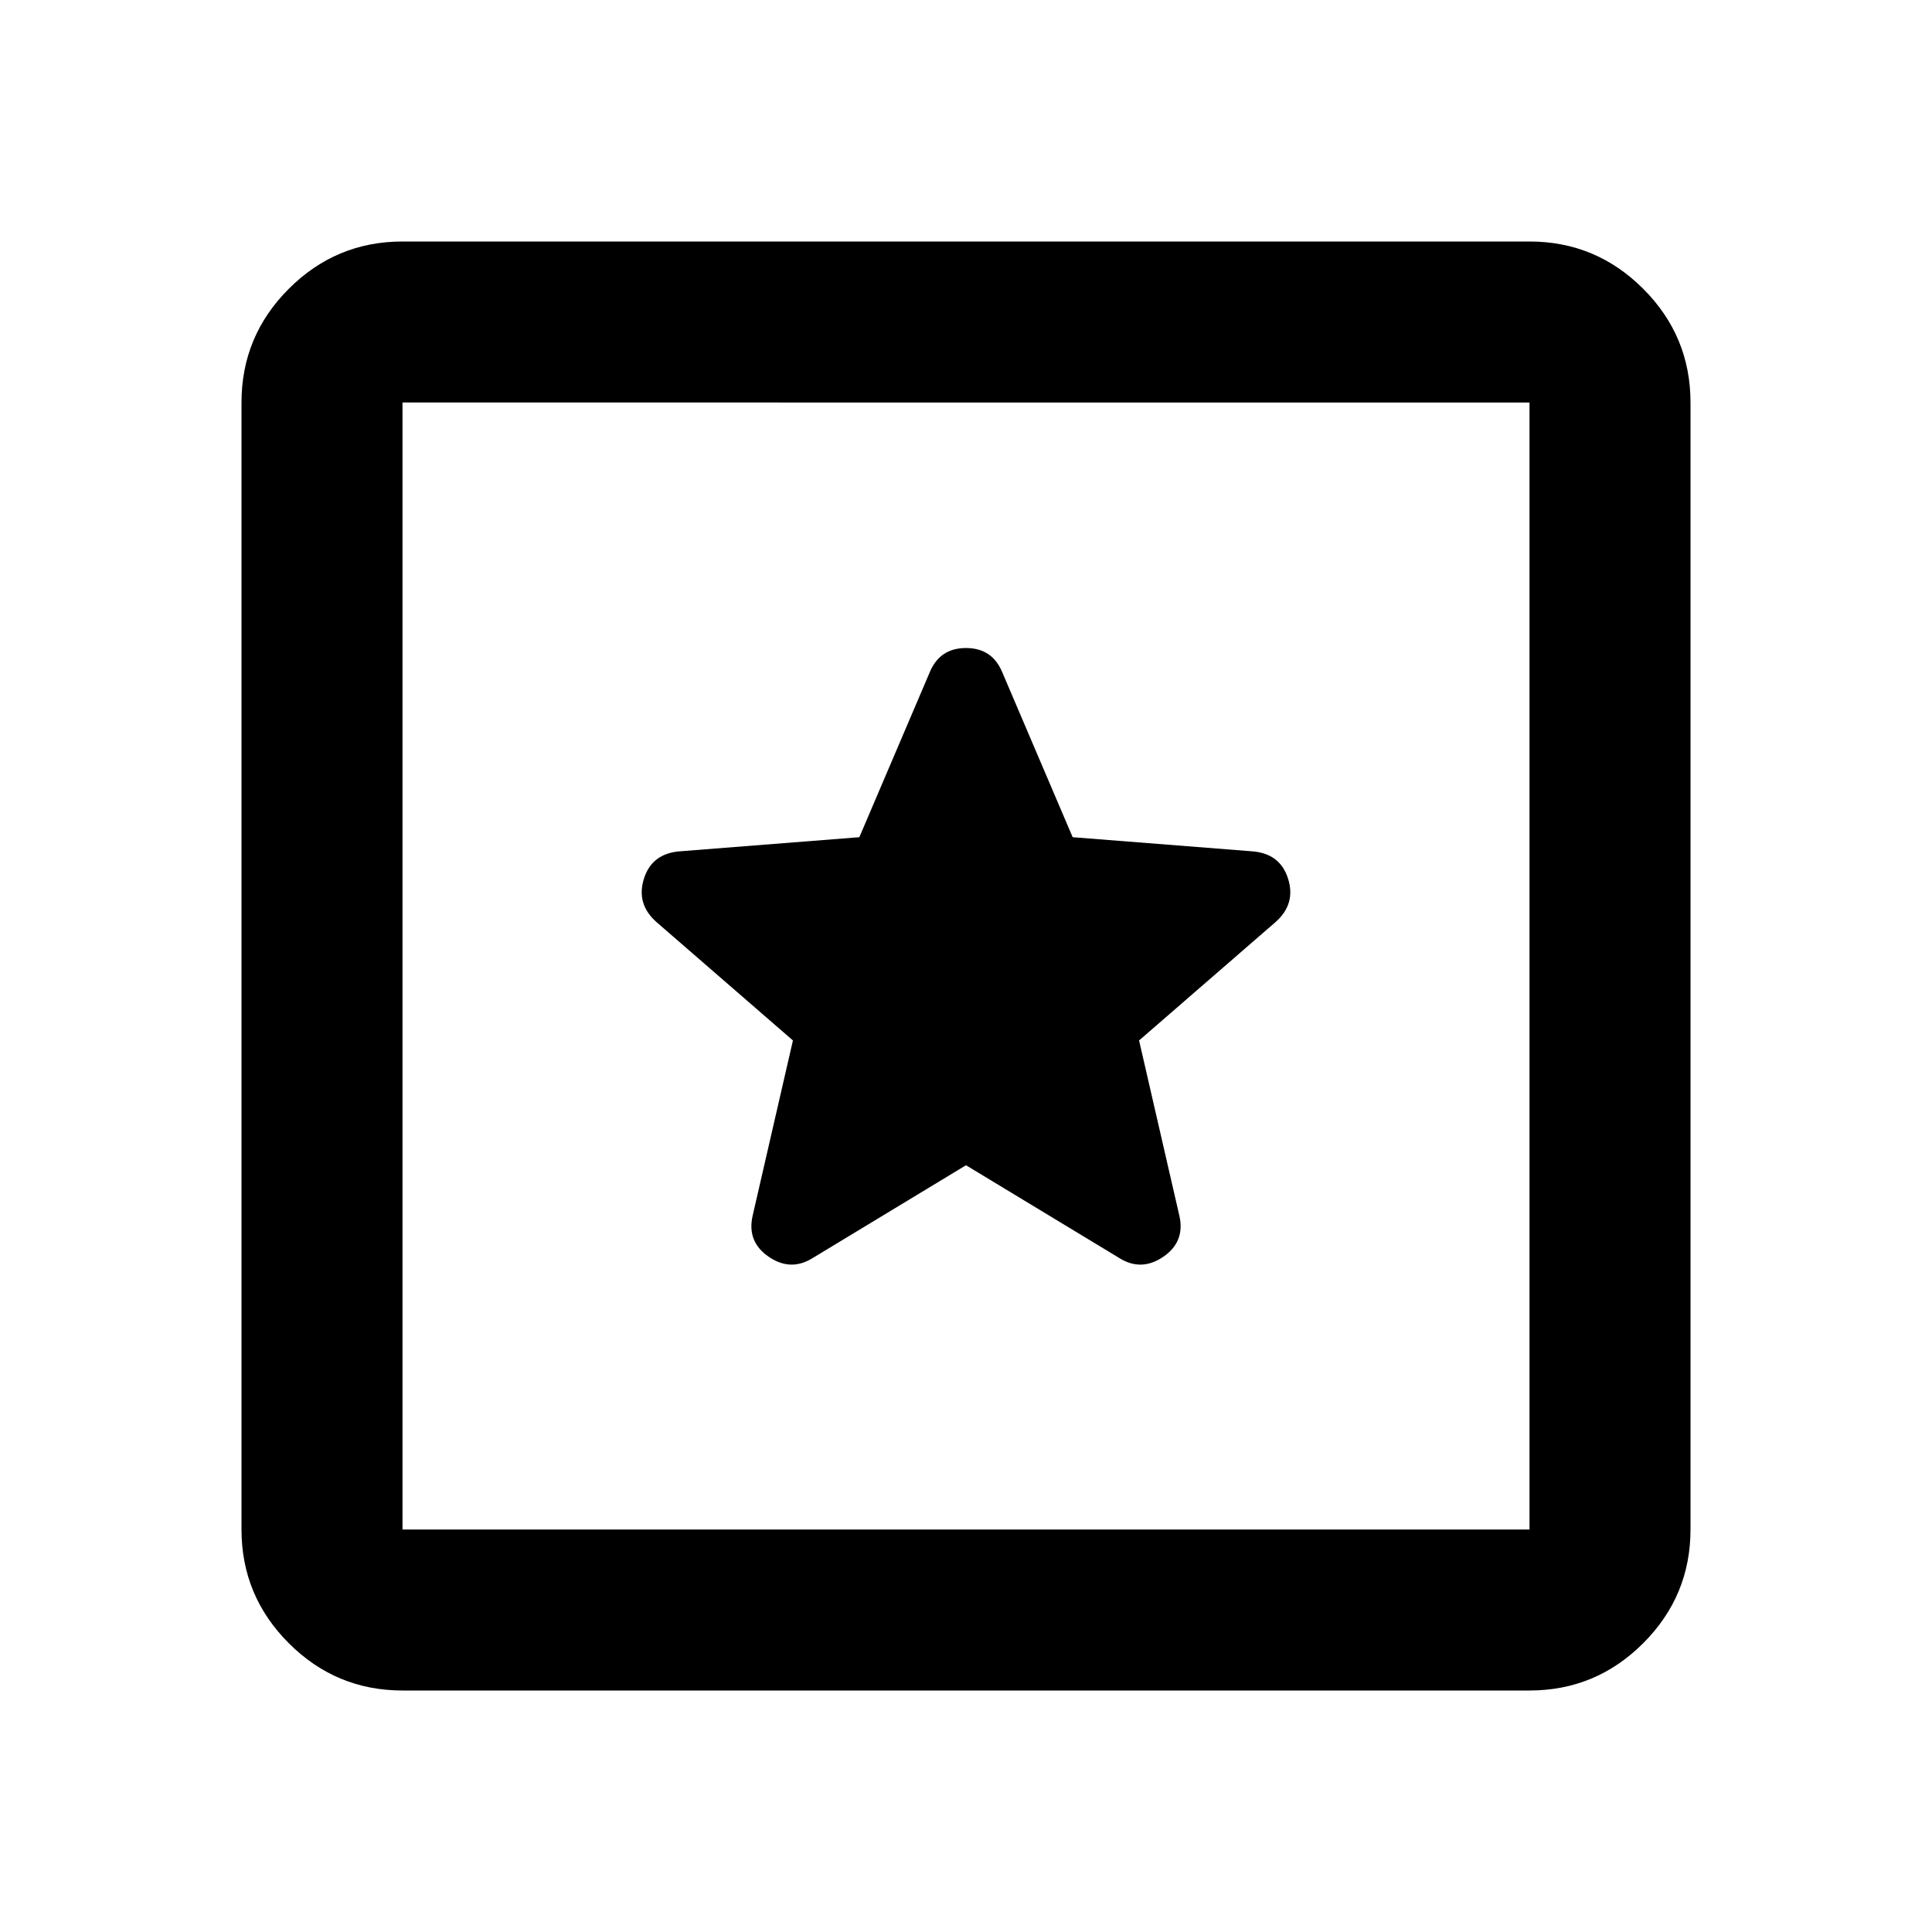<svg aria-hidden="true" viewBox="0 -960 960 960" fill="currentColor">
  <path d="M200-120q-33 0-56.5-23.5T120-200v-560q0-33 23.5-56.5T200-840h560q33 0 56.5 23.5T840-760v560q0 33-23.5 56.5T760-120H200Zm0-80h560v-560H200v560Zm0-560v560-560Zm280 379 76 46q11 7 22-.5t8-20.5l-20-87 68-59q10-9 6-21.5T622-537l-89-7-35-82q-5-12-18-12t-18 12l-35 82-89 7q-14 1-18 13.5t6 21.5l68 59-20 87q-3 13 8 20.5t22 .5l76-46Z"/>
</svg>
